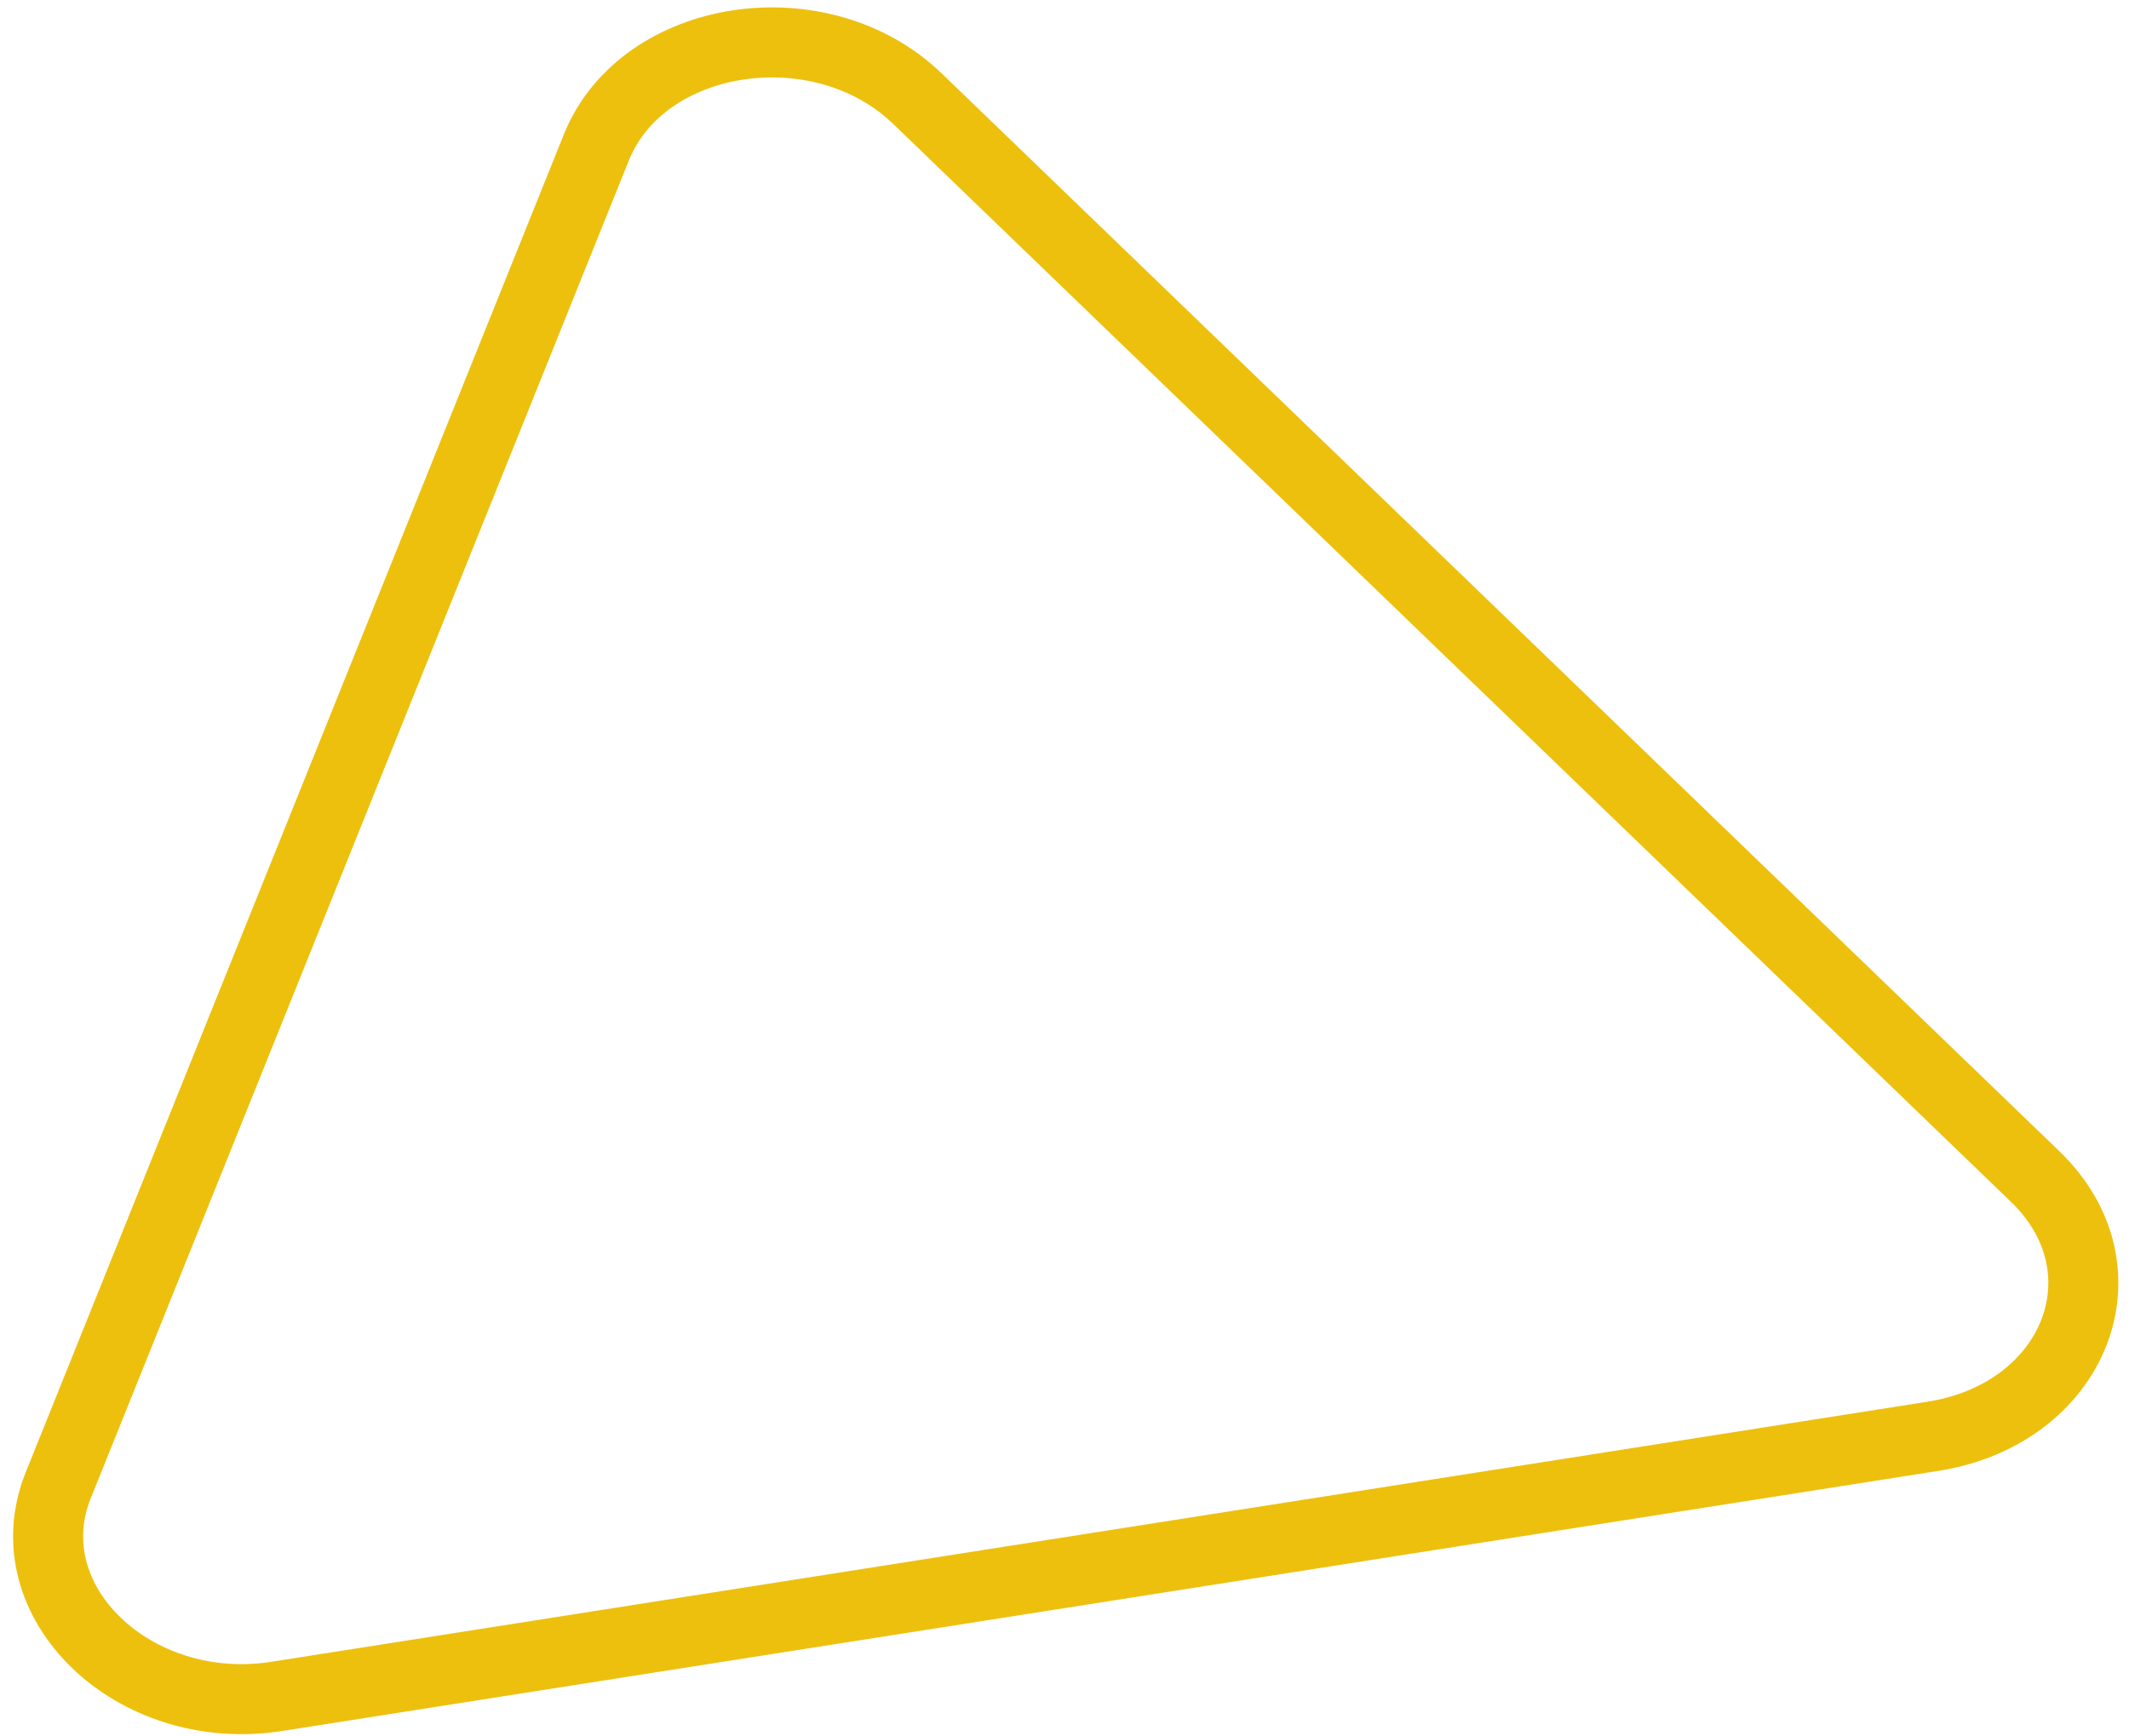 <svg width="152" height="124" viewBox="0 0 152 124" fill="none" xmlns="http://www.w3.org/2000/svg">
<path d="M4.155 106.075L42.575 10.533C45.88 2.317 58.595 0.385 65.505 7.05L145.303 84.022C152.213 90.687 148.159 100.972 137.992 102.57L19.773 121.14C9.536 122.749 0.828 114.348 4.155 106.075Z" stroke="#EDC00D" stroke-width="5"/>
</svg>
